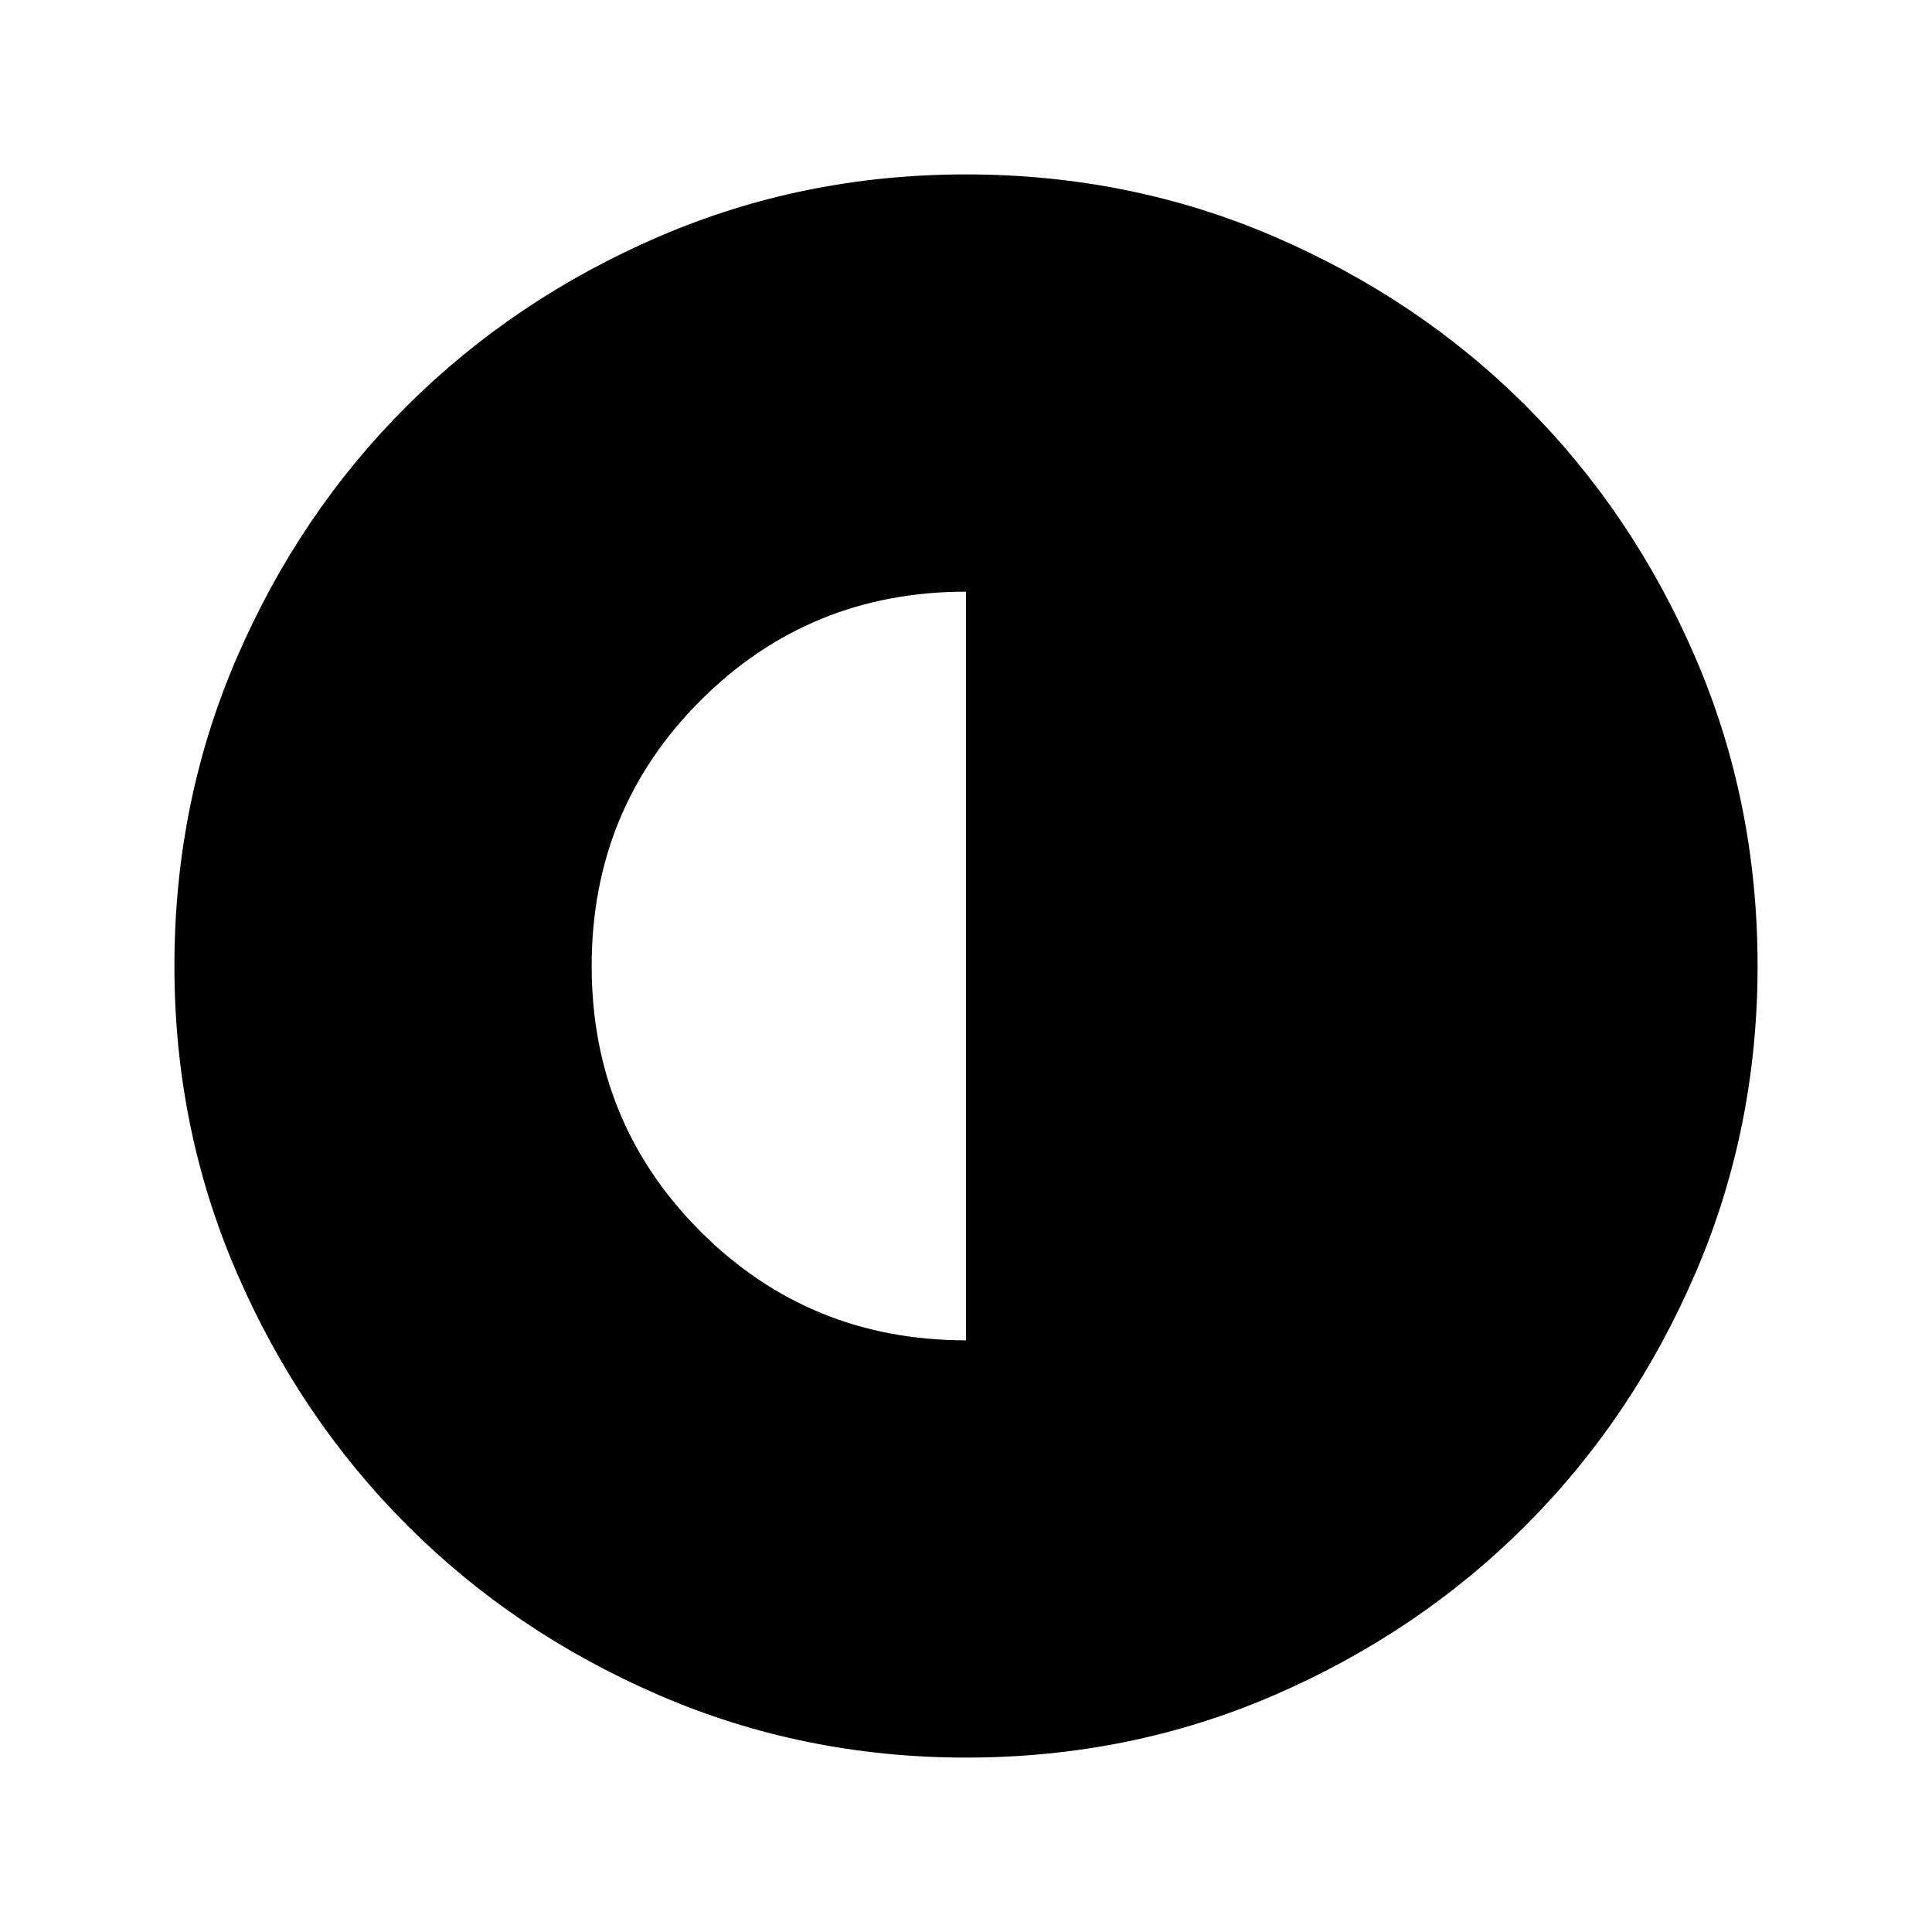 <svg xmlns="http://www.w3.org/2000/svg" height="40" viewBox="0 -960 960 960" width="40"><path d="M480-294v-372q-77.833 0-131.917 54.083Q294-557.833 294-480t54.083 131.917Q402.167-294 480-294Zm.043 207.333q-80.95 0-152.775-31.096-71.825-31.097-125.13-84.5-53.305-53.404-84.388-125.115-31.083-71.711-31.083-152.579 0-81.616 31.096-153.442 31.097-71.825 84.5-124.963 53.404-53.138 125.115-84.055 71.711-30.916 152.579-30.916 81.616 0 153.446 31.008 71.829 31.009 124.963 84.167t84.051 124.869q30.916 71.712 30.916 153.246 0 80.95-30.929 152.775-30.93 71.825-84.167 125.13Q705-148.833 633.289-117.75q-71.712 31.083-153.246 31.083Z"/></svg>